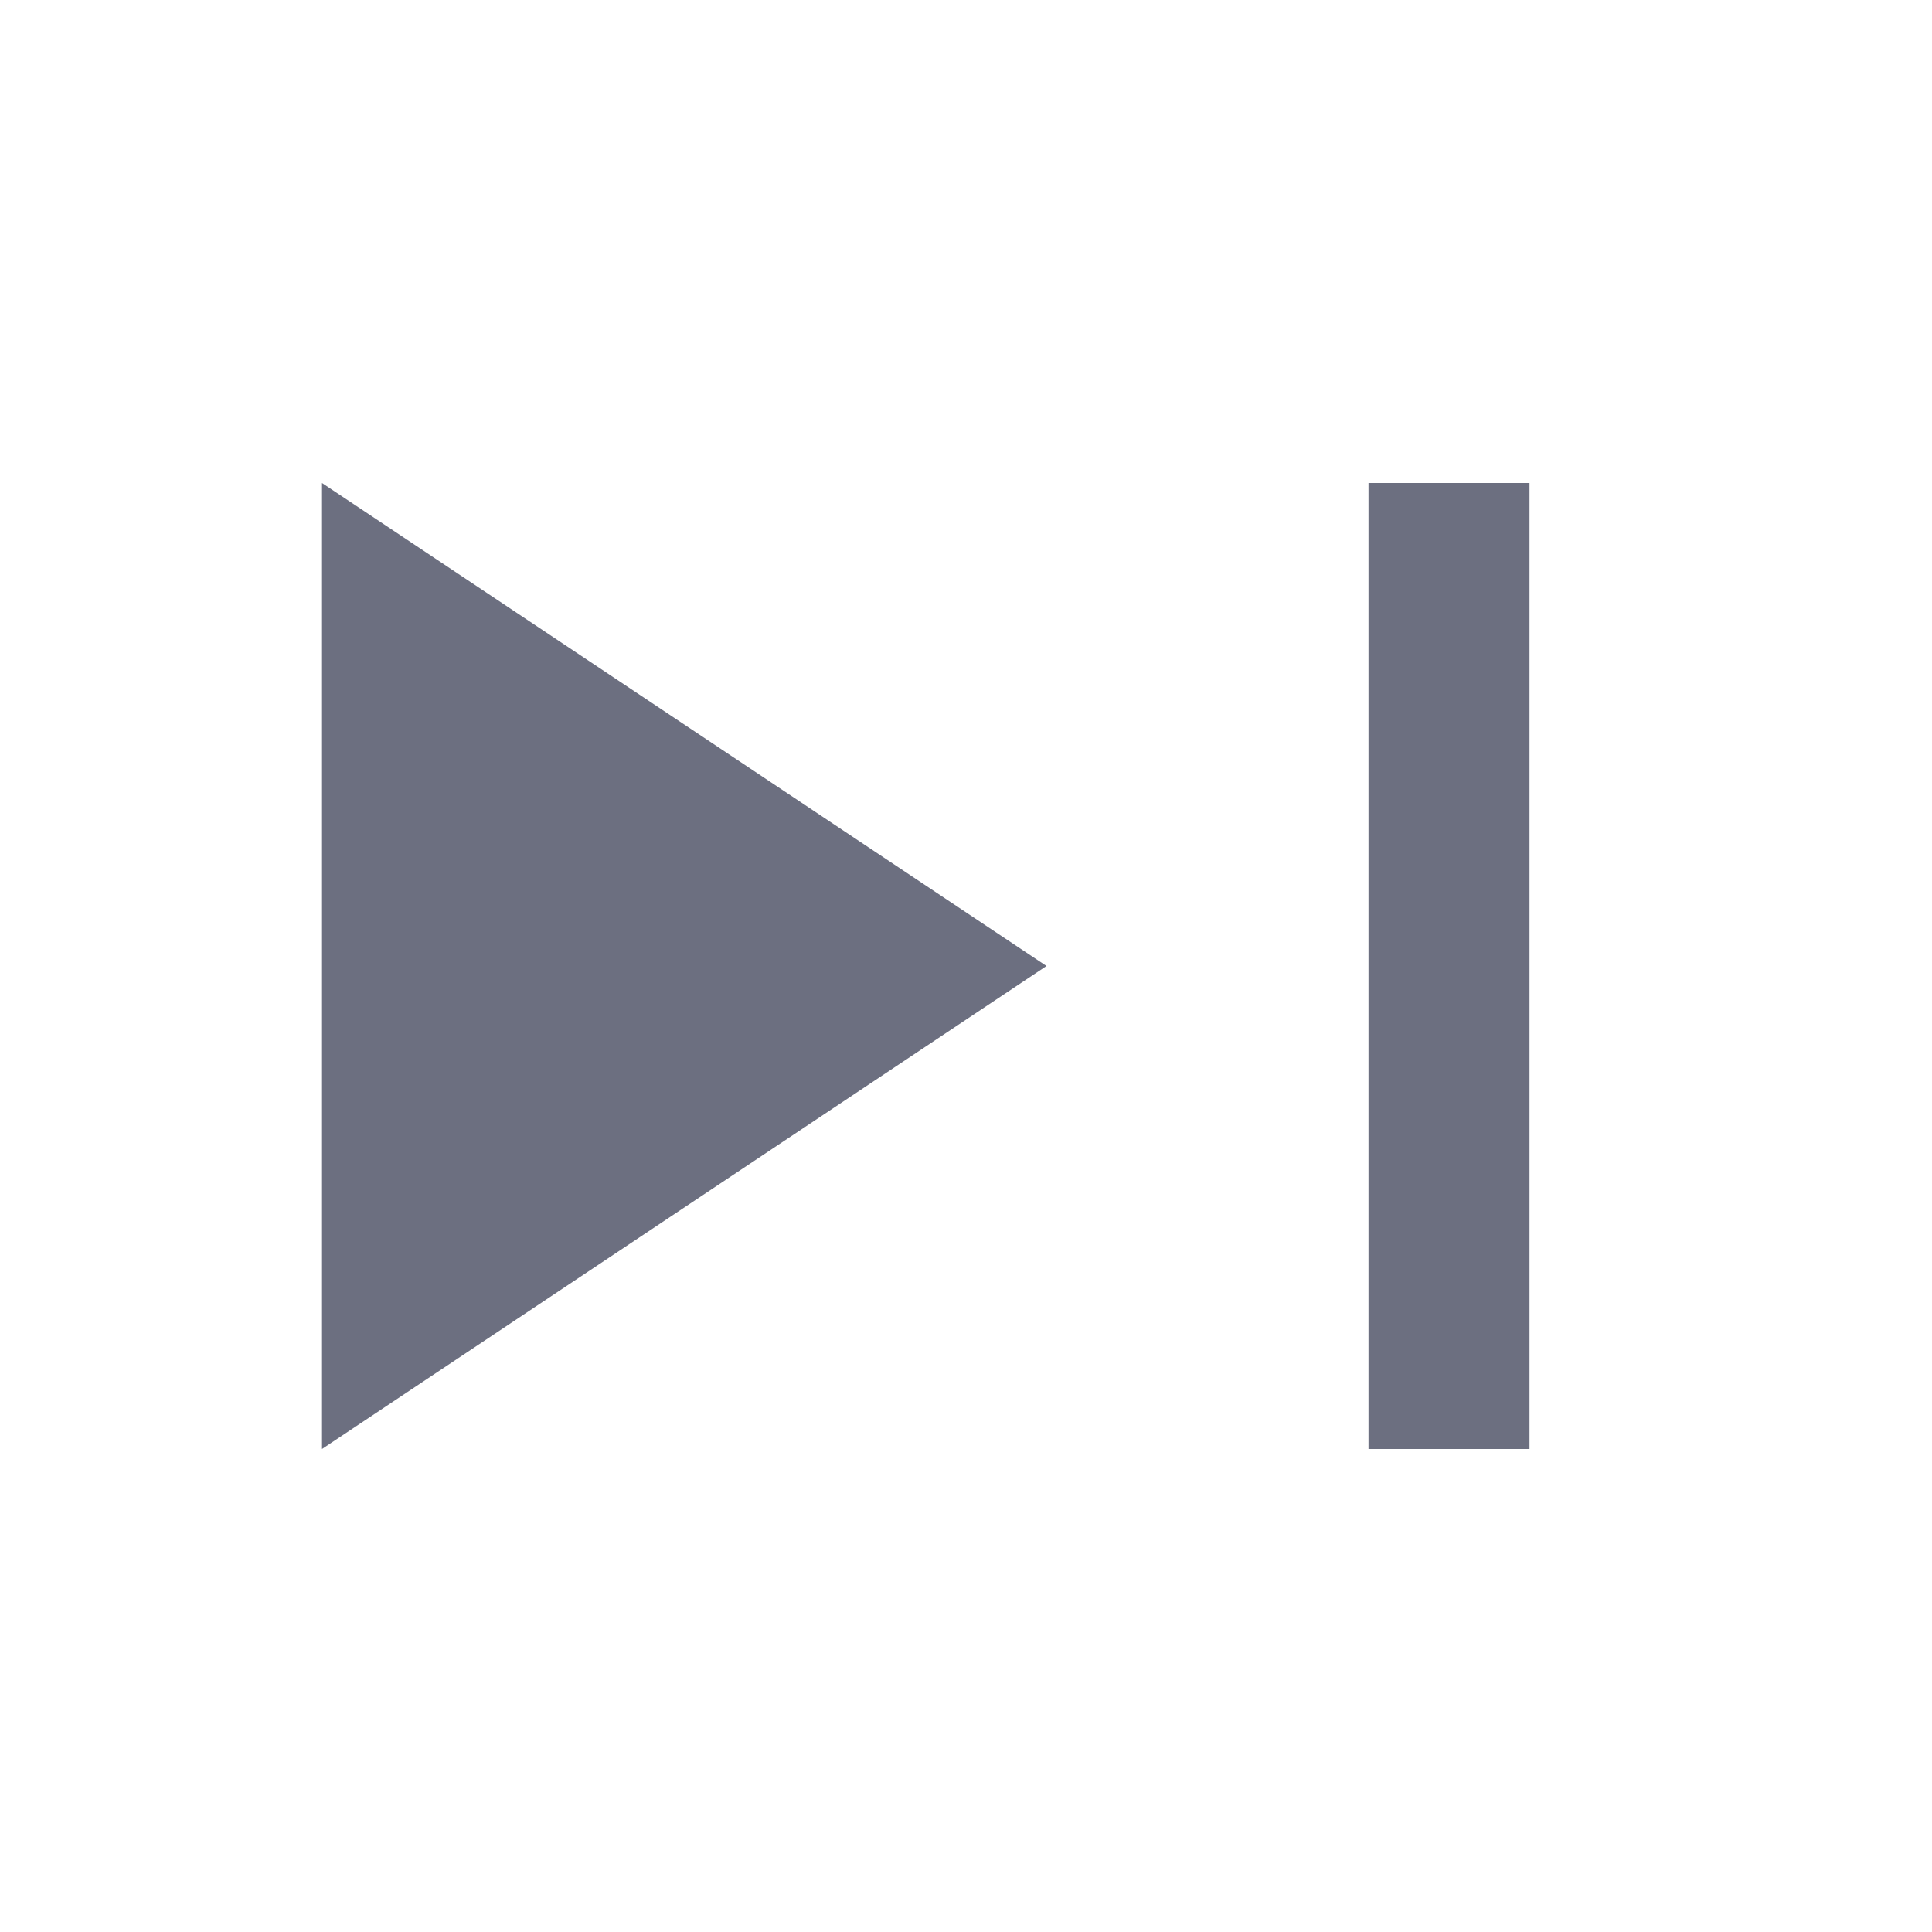 <svg width="18" height="18" viewBox="0 0 18 18" fill="none" xmlns="http://www.w3.org/2000/svg">
<g id="18/media-skip_next">
<path id="icon" d="M12.75 13.5V4.5H14.25V13.5H12.75ZM3 13.5V4.5L9.75 9L3 13.5Z" fill="#6C6F80"/>
</g>
</svg>
